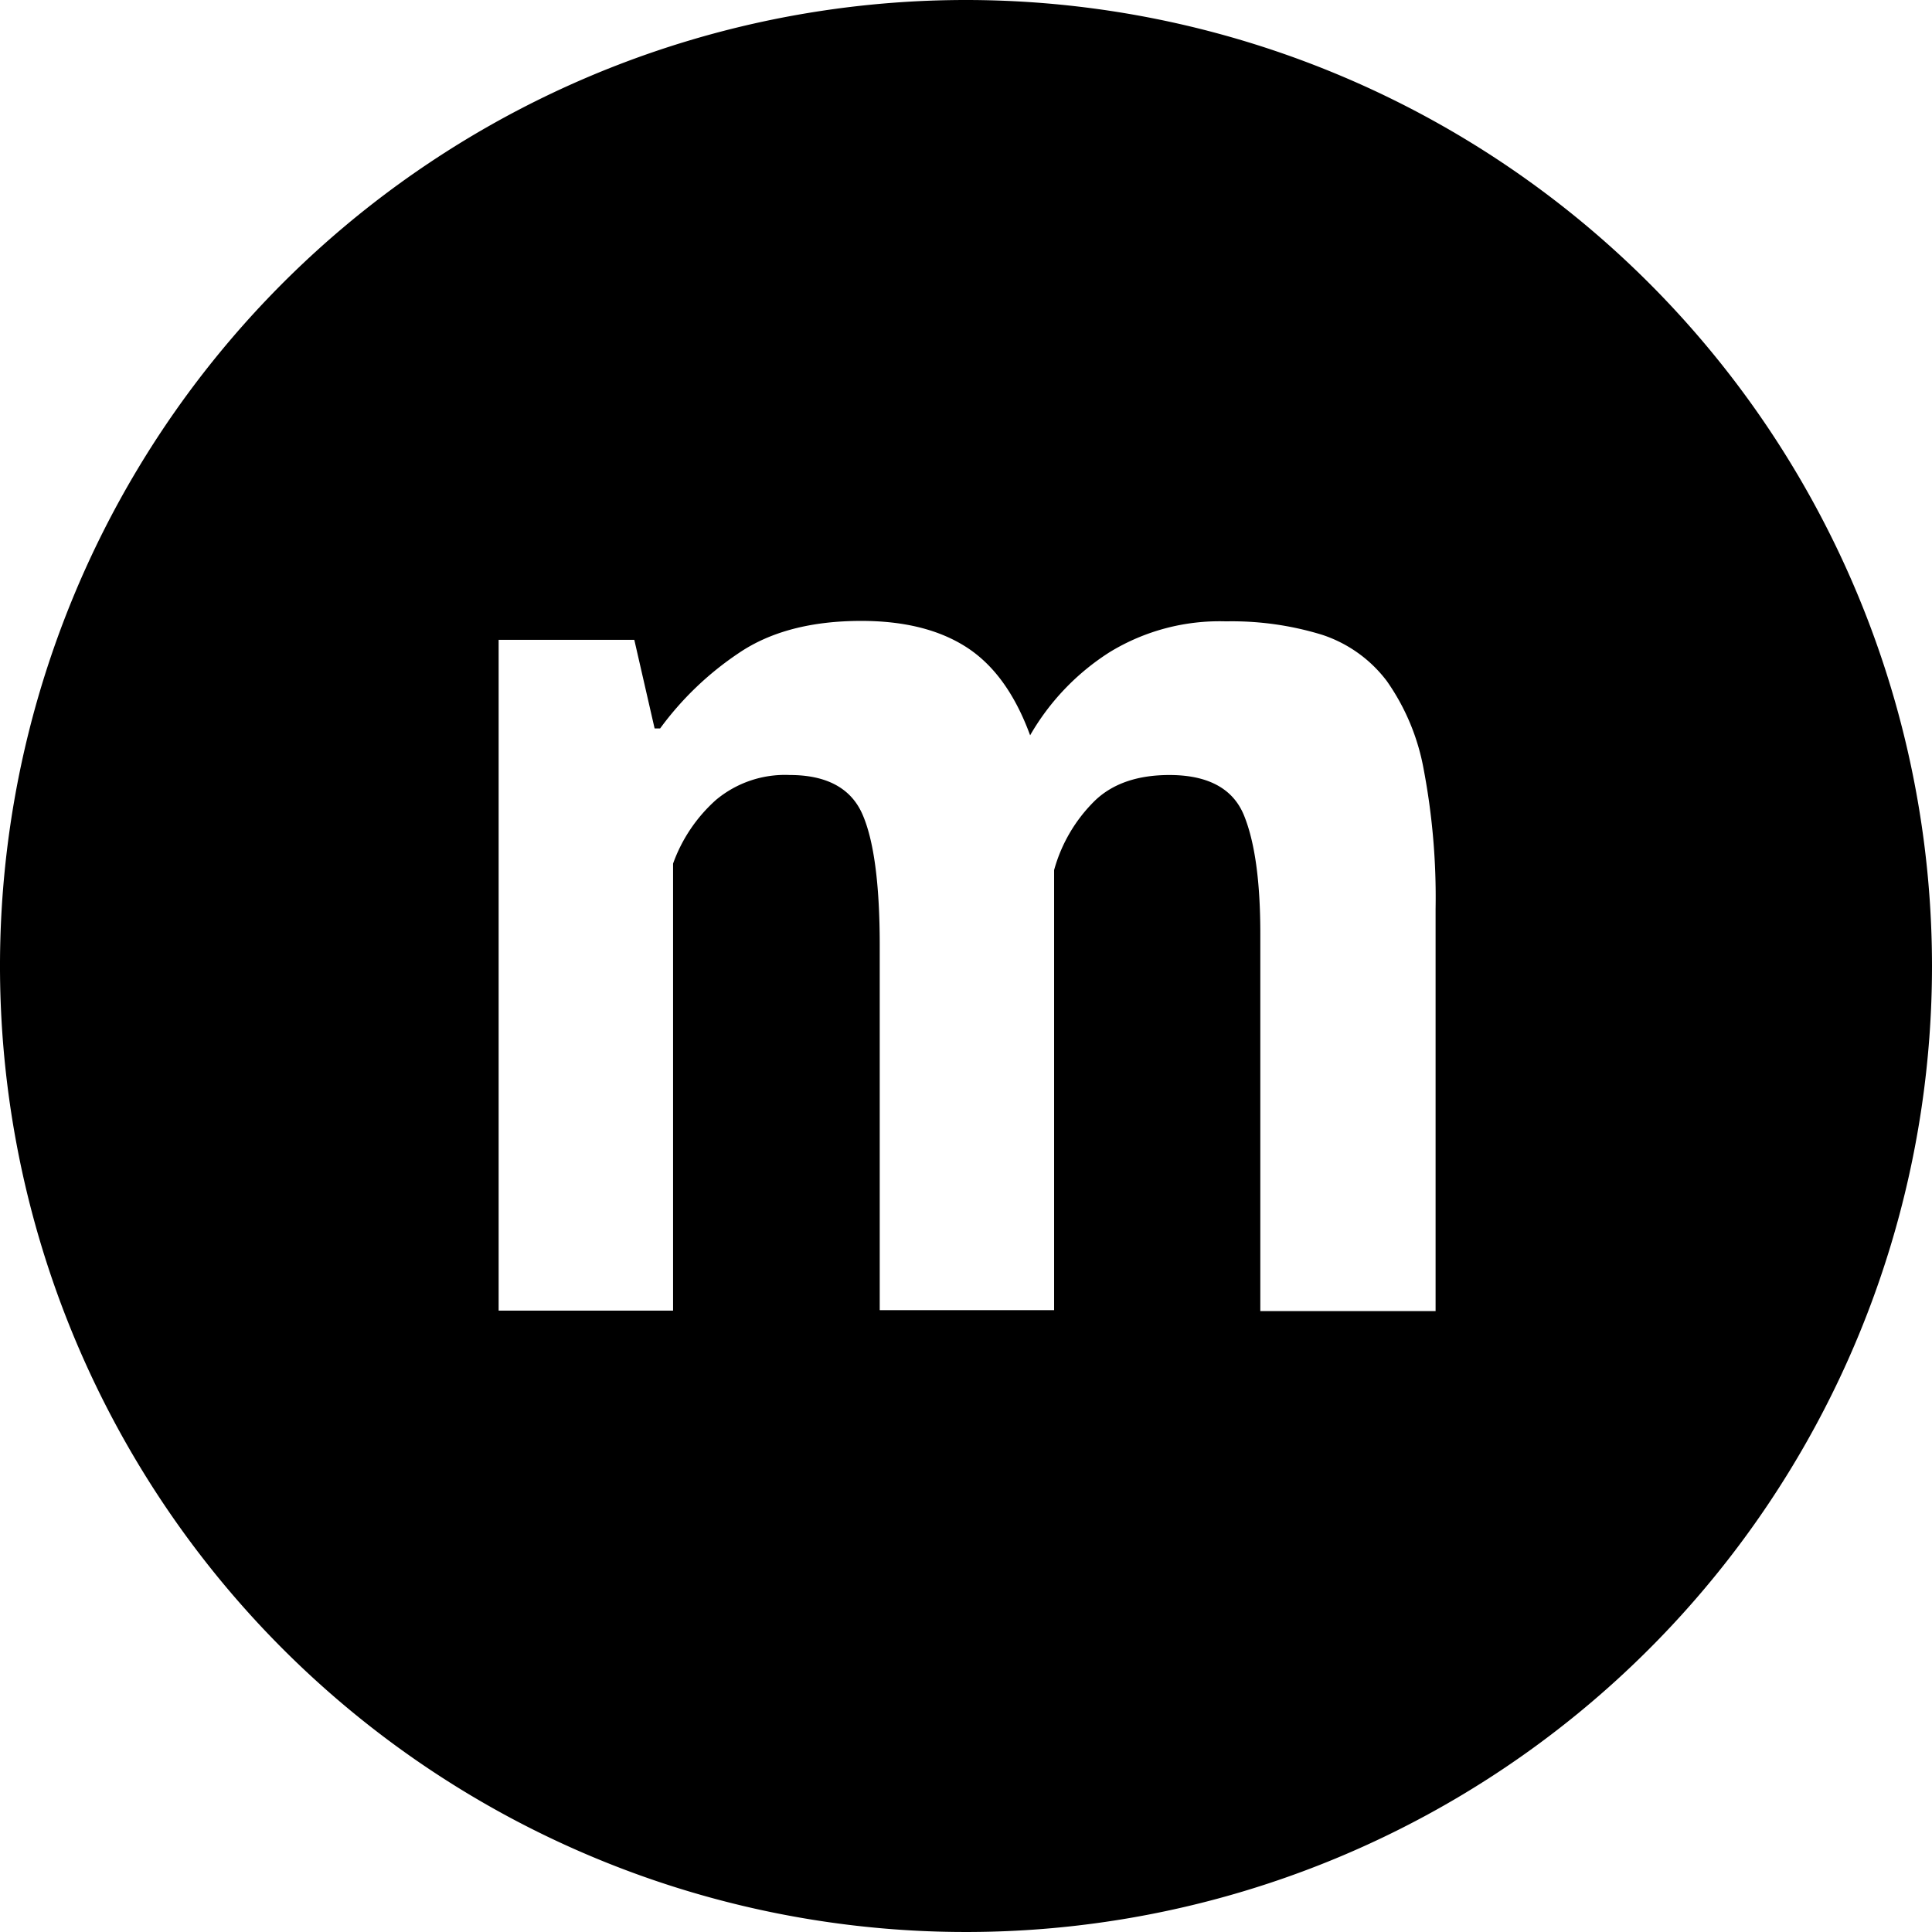 <svg xmlns="http://www.w3.org/2000/svg" viewBox="-2230 120 210 210"><path class="a" d="M105,0A105,105,0,1,0,210,105,105.031,105.031,0,0,0,105,0Zm50.946,142.507H136.991V101.49q0-8.574-1.805-12.937c-1.2-2.858-3.911-4.312-8.073-4.312-3.41,0-6.117.9-8.073,2.758a16.837,16.837,0,0,0-4.463,7.572v47.837H95.623V102.744c0-6.719-.652-11.483-1.905-14.291s-3.911-4.212-7.872-4.212a11.685,11.685,0,0,0-8.023,2.708,16.924,16.924,0,0,0-4.663,6.92v48.589H54.2V69.549H68.947l2.206,9.628h.6A34.033,34.033,0,0,1,80.279,71c3.46-2.357,7.923-3.51,13.338-3.51q6.995,0,11.433,2.858c2.958,1.905,5.265,5.064,6.92,9.577a26.153,26.153,0,0,1,8.625-9.026,22.913,22.913,0,0,1,12.686-3.36A33.329,33.329,0,0,1,143.711,69a14.468,14.468,0,0,1,7.02,5.014,24.111,24.111,0,0,1,4.011,9.577,74.405,74.405,0,0,1,1.3,15.193v43.725Z" transform="translate(-2230 120)"/></svg>